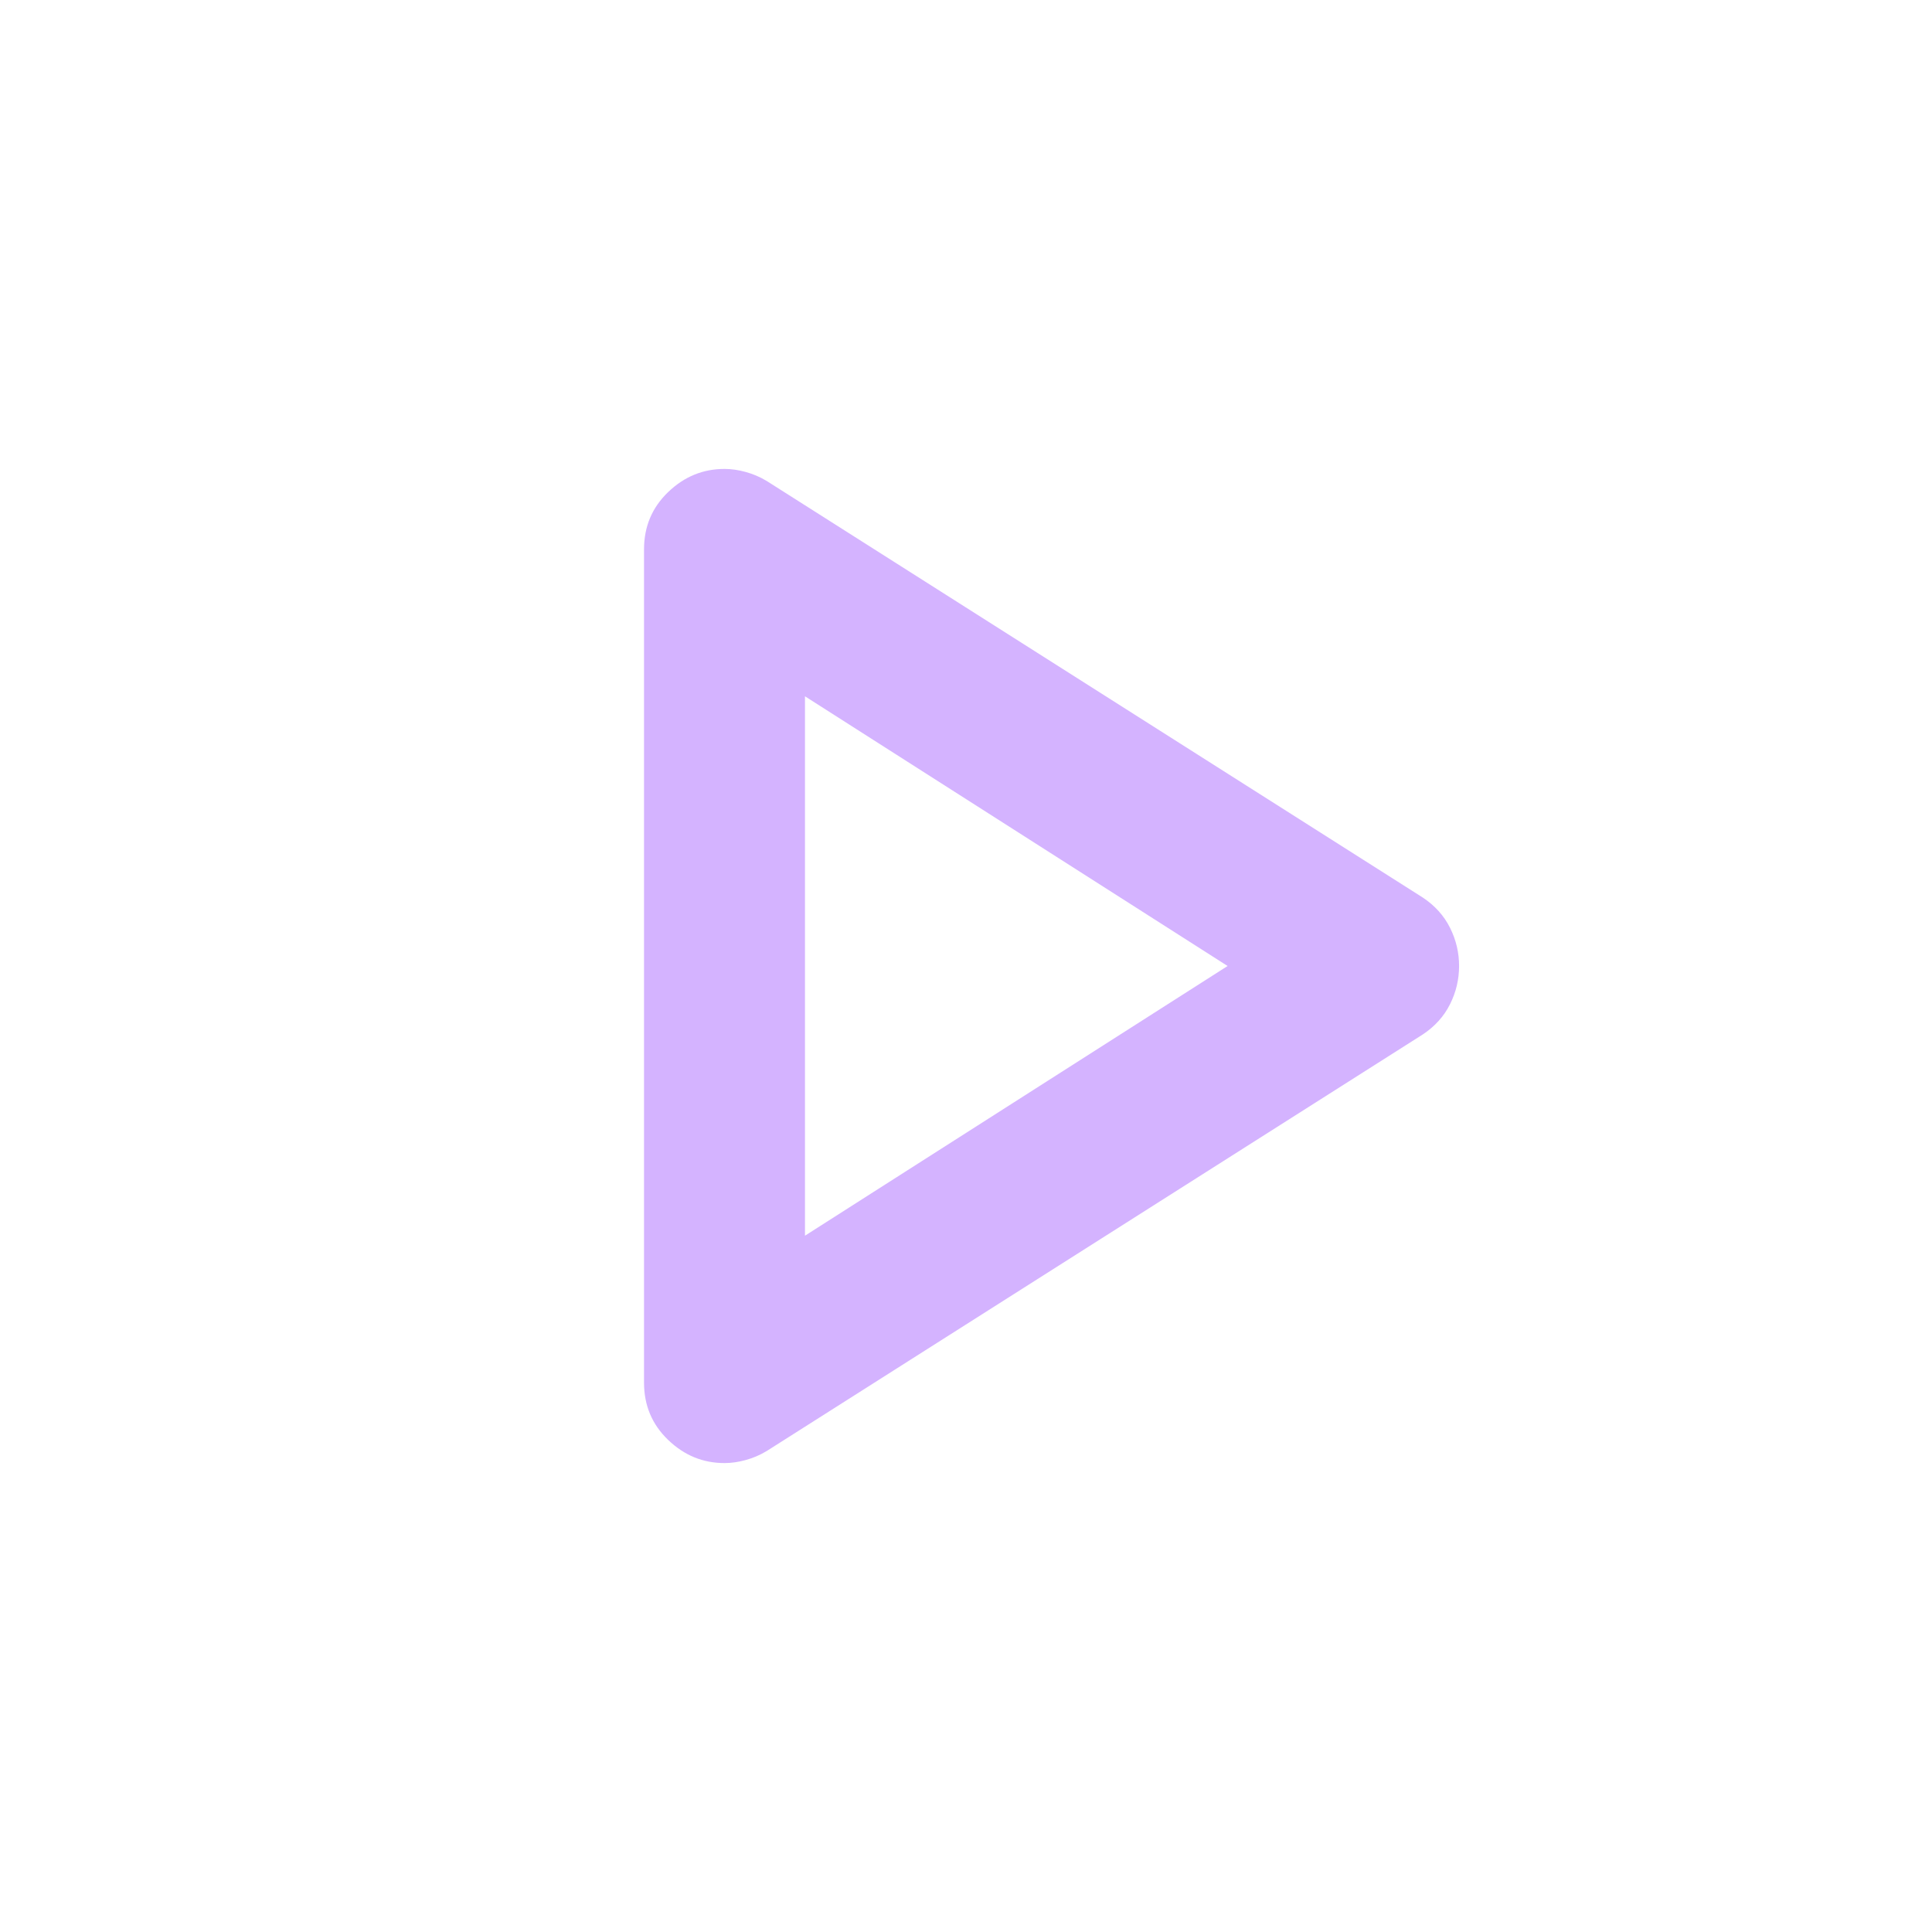 <svg width="32" height="32" viewBox="0 0 32 32" fill="none" xmlns="http://www.w3.org/2000/svg">
<path d="M10.667 22.9V9.1C10.667 8.722 10.8 8.406 11.067 8.15C11.333 7.894 11.644 7.767 12 7.767C12.111 7.767 12.228 7.783 12.35 7.817C12.472 7.85 12.589 7.9 12.7 7.967L23.567 14.867C23.767 15 23.917 15.167 24.017 15.367C24.117 15.567 24.167 15.778 24.167 16C24.167 16.222 24.117 16.433 24.017 16.633C23.917 16.833 23.767 17 23.567 17.133L12.7 24.033C12.589 24.1 12.472 24.15 12.35 24.183C12.228 24.217 12.111 24.233 12 24.233C11.644 24.233 11.333 24.106 11.067 23.85C10.8 23.594 10.667 23.278 10.667 22.9ZM13.333 20.467L20.333 16L13.333 11.533V20.467Z" fill="#D4B3FF"/>
</svg>
